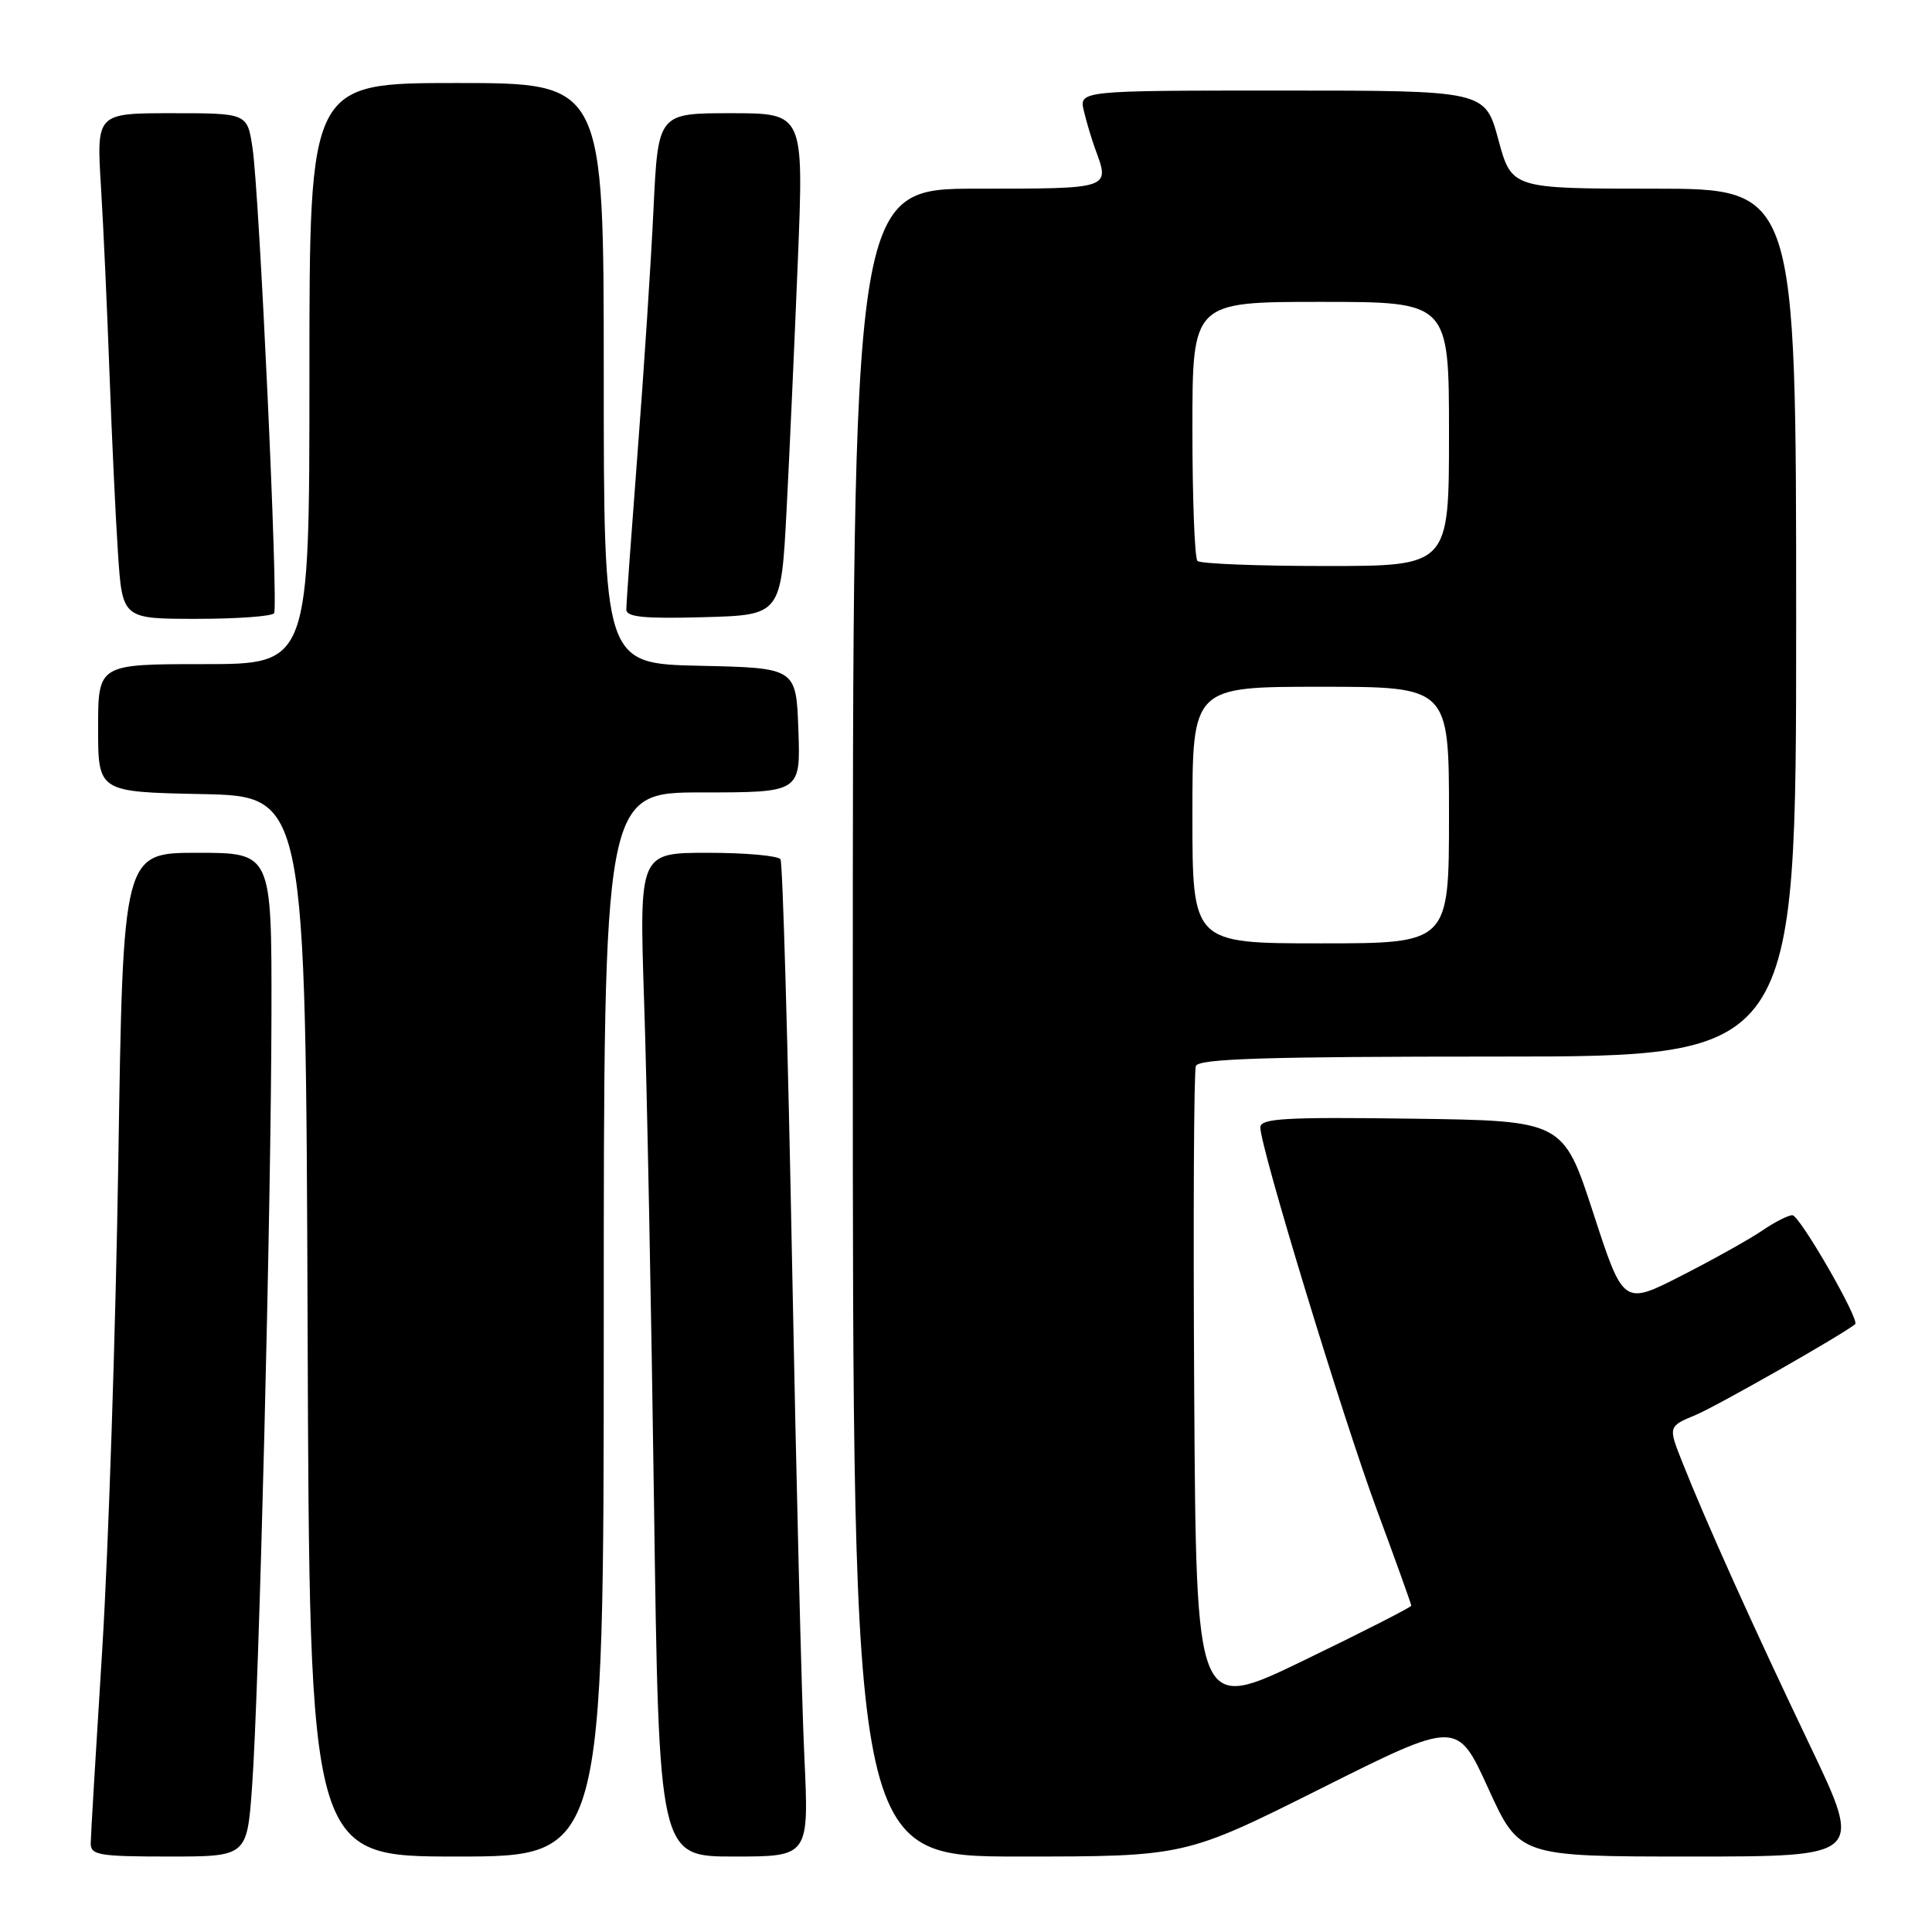 <?xml version="1.0" encoding="UTF-8" standalone="no"?>
<!DOCTYPE svg PUBLIC "-//W3C//DTD SVG 1.1//EN" "http://www.w3.org/Graphics/SVG/1.1/DTD/svg11.dtd" >
<svg xmlns="http://www.w3.org/2000/svg" xmlns:xlink="http://www.w3.org/1999/xlink" version="1.1" viewBox="0 0 256 256">
 <g >
 <path fill="currentColor"
d=" M 33.40 236.75 C 34.33 223.97 35.93 160.01 35.97 134.25 C 36.00 113.00 36.00 113.00 26.15 113.00 C 16.30 113.00 16.30 113.00 15.68 153.75 C 15.33 176.16 14.37 205.30 13.55 218.50 C 12.72 231.70 12.03 243.29 12.02 244.25 C 12.00 245.81 13.15 246.00 22.36 246.00 C 32.73 246.00 32.73 246.00 33.40 236.75 Z  M 80.00 175.50 C 80.00 105.00 80.00 105.00 93.04 105.00 C 106.08 105.00 106.08 105.00 105.79 96.75 C 105.50 88.50 105.50 88.50 92.75 88.22 C 80.00 87.94 80.00 87.94 80.00 49.47 C 80.00 11.00 80.00 11.00 60.50 11.00 C 41.00 11.00 41.00 11.00 41.00 49.50 C 41.00 88.00 41.00 88.00 27.00 88.00 C 13.00 88.00 13.00 88.00 13.00 96.47 C 13.00 104.94 13.00 104.94 26.75 105.22 C 40.50 105.50 40.50 105.50 40.76 175.75 C 41.01 246.00 41.01 246.00 60.51 246.00 C 80.00 246.00 80.00 246.00 80.00 175.50 Z  M 106.58 232.75 C 106.23 225.46 105.50 195.93 104.95 167.11 C 104.40 138.30 103.71 114.34 103.42 113.86 C 103.12 113.39 98.79 113.00 93.79 113.00 C 84.70 113.00 84.70 113.00 85.35 132.75 C 85.72 143.61 86.30 173.54 86.66 199.25 C 87.31 246.00 87.31 246.00 97.26 246.00 C 107.20 246.00 107.20 246.00 106.58 232.75 Z  M 175.06 236.97 C 193.09 227.94 193.09 227.94 197.20 236.97 C 201.32 246.00 201.32 246.00 224.09 246.00 C 246.86 246.00 246.86 246.00 239.81 231.25 C 232.38 215.71 226.05 201.67 222.92 193.76 C 221.03 189.01 221.03 189.01 224.71 187.48 C 227.54 186.29 244.12 176.86 245.82 175.46 C 246.47 174.92 238.47 161.03 237.50 161.02 C 236.95 161.02 235.15 161.93 233.50 163.06 C 231.85 164.19 227.03 166.88 222.80 169.04 C 215.10 172.97 215.10 172.97 211.12 160.74 C 207.13 148.50 207.13 148.50 187.07 148.23 C 170.23 148.00 167.00 148.19 167.00 149.39 C 167.00 152.03 177.88 187.73 182.46 200.12 C 184.96 206.87 187.00 212.55 187.00 212.76 C 187.00 212.96 180.59 216.23 172.75 220.02 C 158.50 226.91 158.50 226.91 158.24 184.71 C 158.10 161.49 158.19 141.94 158.46 141.25 C 158.83 140.28 167.77 140.00 198.47 140.00 C 238.00 140.00 238.00 140.00 238.00 82.50 C 238.00 25.00 238.00 25.00 219.15 25.00 C 200.30 25.00 200.30 25.00 198.54 18.50 C 196.78 12.00 196.78 12.00 169.87 12.00 C 142.96 12.00 142.96 12.00 143.63 14.75 C 143.99 16.26 144.68 18.54 145.15 19.82 C 147.08 25.05 147.23 25.00 129.50 25.00 C 113.00 25.00 113.00 25.00 113.00 135.50 C 113.00 246.00 113.00 246.00 135.01 246.00 C 157.02 246.00 157.02 246.00 175.06 236.97 Z  M 36.32 81.25 C 36.90 80.27 34.37 25.62 33.46 19.61 C 32.77 15.00 32.77 15.00 22.78 15.00 C 12.78 15.00 12.78 15.00 13.38 24.75 C 13.71 30.11 14.21 41.25 14.51 49.50 C 14.81 57.75 15.31 68.44 15.63 73.25 C 16.21 82.00 16.21 82.00 26.05 82.00 C 31.46 82.00 36.08 81.66 36.32 81.25 Z  M 104.23 67.50 C 104.63 59.80 105.30 44.84 105.73 34.25 C 106.50 15.00 106.50 15.00 96.85 15.00 C 87.20 15.00 87.20 15.00 86.59 27.75 C 86.26 34.76 85.31 49.27 84.48 60.00 C 83.66 70.72 82.98 80.08 82.99 80.78 C 83.00 81.77 85.42 82.00 93.25 81.78 C 103.50 81.50 103.50 81.50 104.23 67.50 Z  M 158.00 108.00 C 158.00 91.00 158.00 91.00 175.00 91.00 C 192.00 91.00 192.00 91.00 192.00 108.00 C 192.00 125.00 192.00 125.00 175.00 125.00 C 158.00 125.00 158.00 125.00 158.00 108.00 Z  M 158.67 74.33 C 158.30 73.97 158.00 66.09 158.00 56.83 C 158.00 40.00 158.00 40.00 175.00 40.00 C 192.00 40.00 192.00 40.00 192.00 57.50 C 192.00 75.00 192.00 75.00 175.67 75.00 C 166.68 75.00 159.03 74.70 158.67 74.33 Z "/>
</g>
</svg>